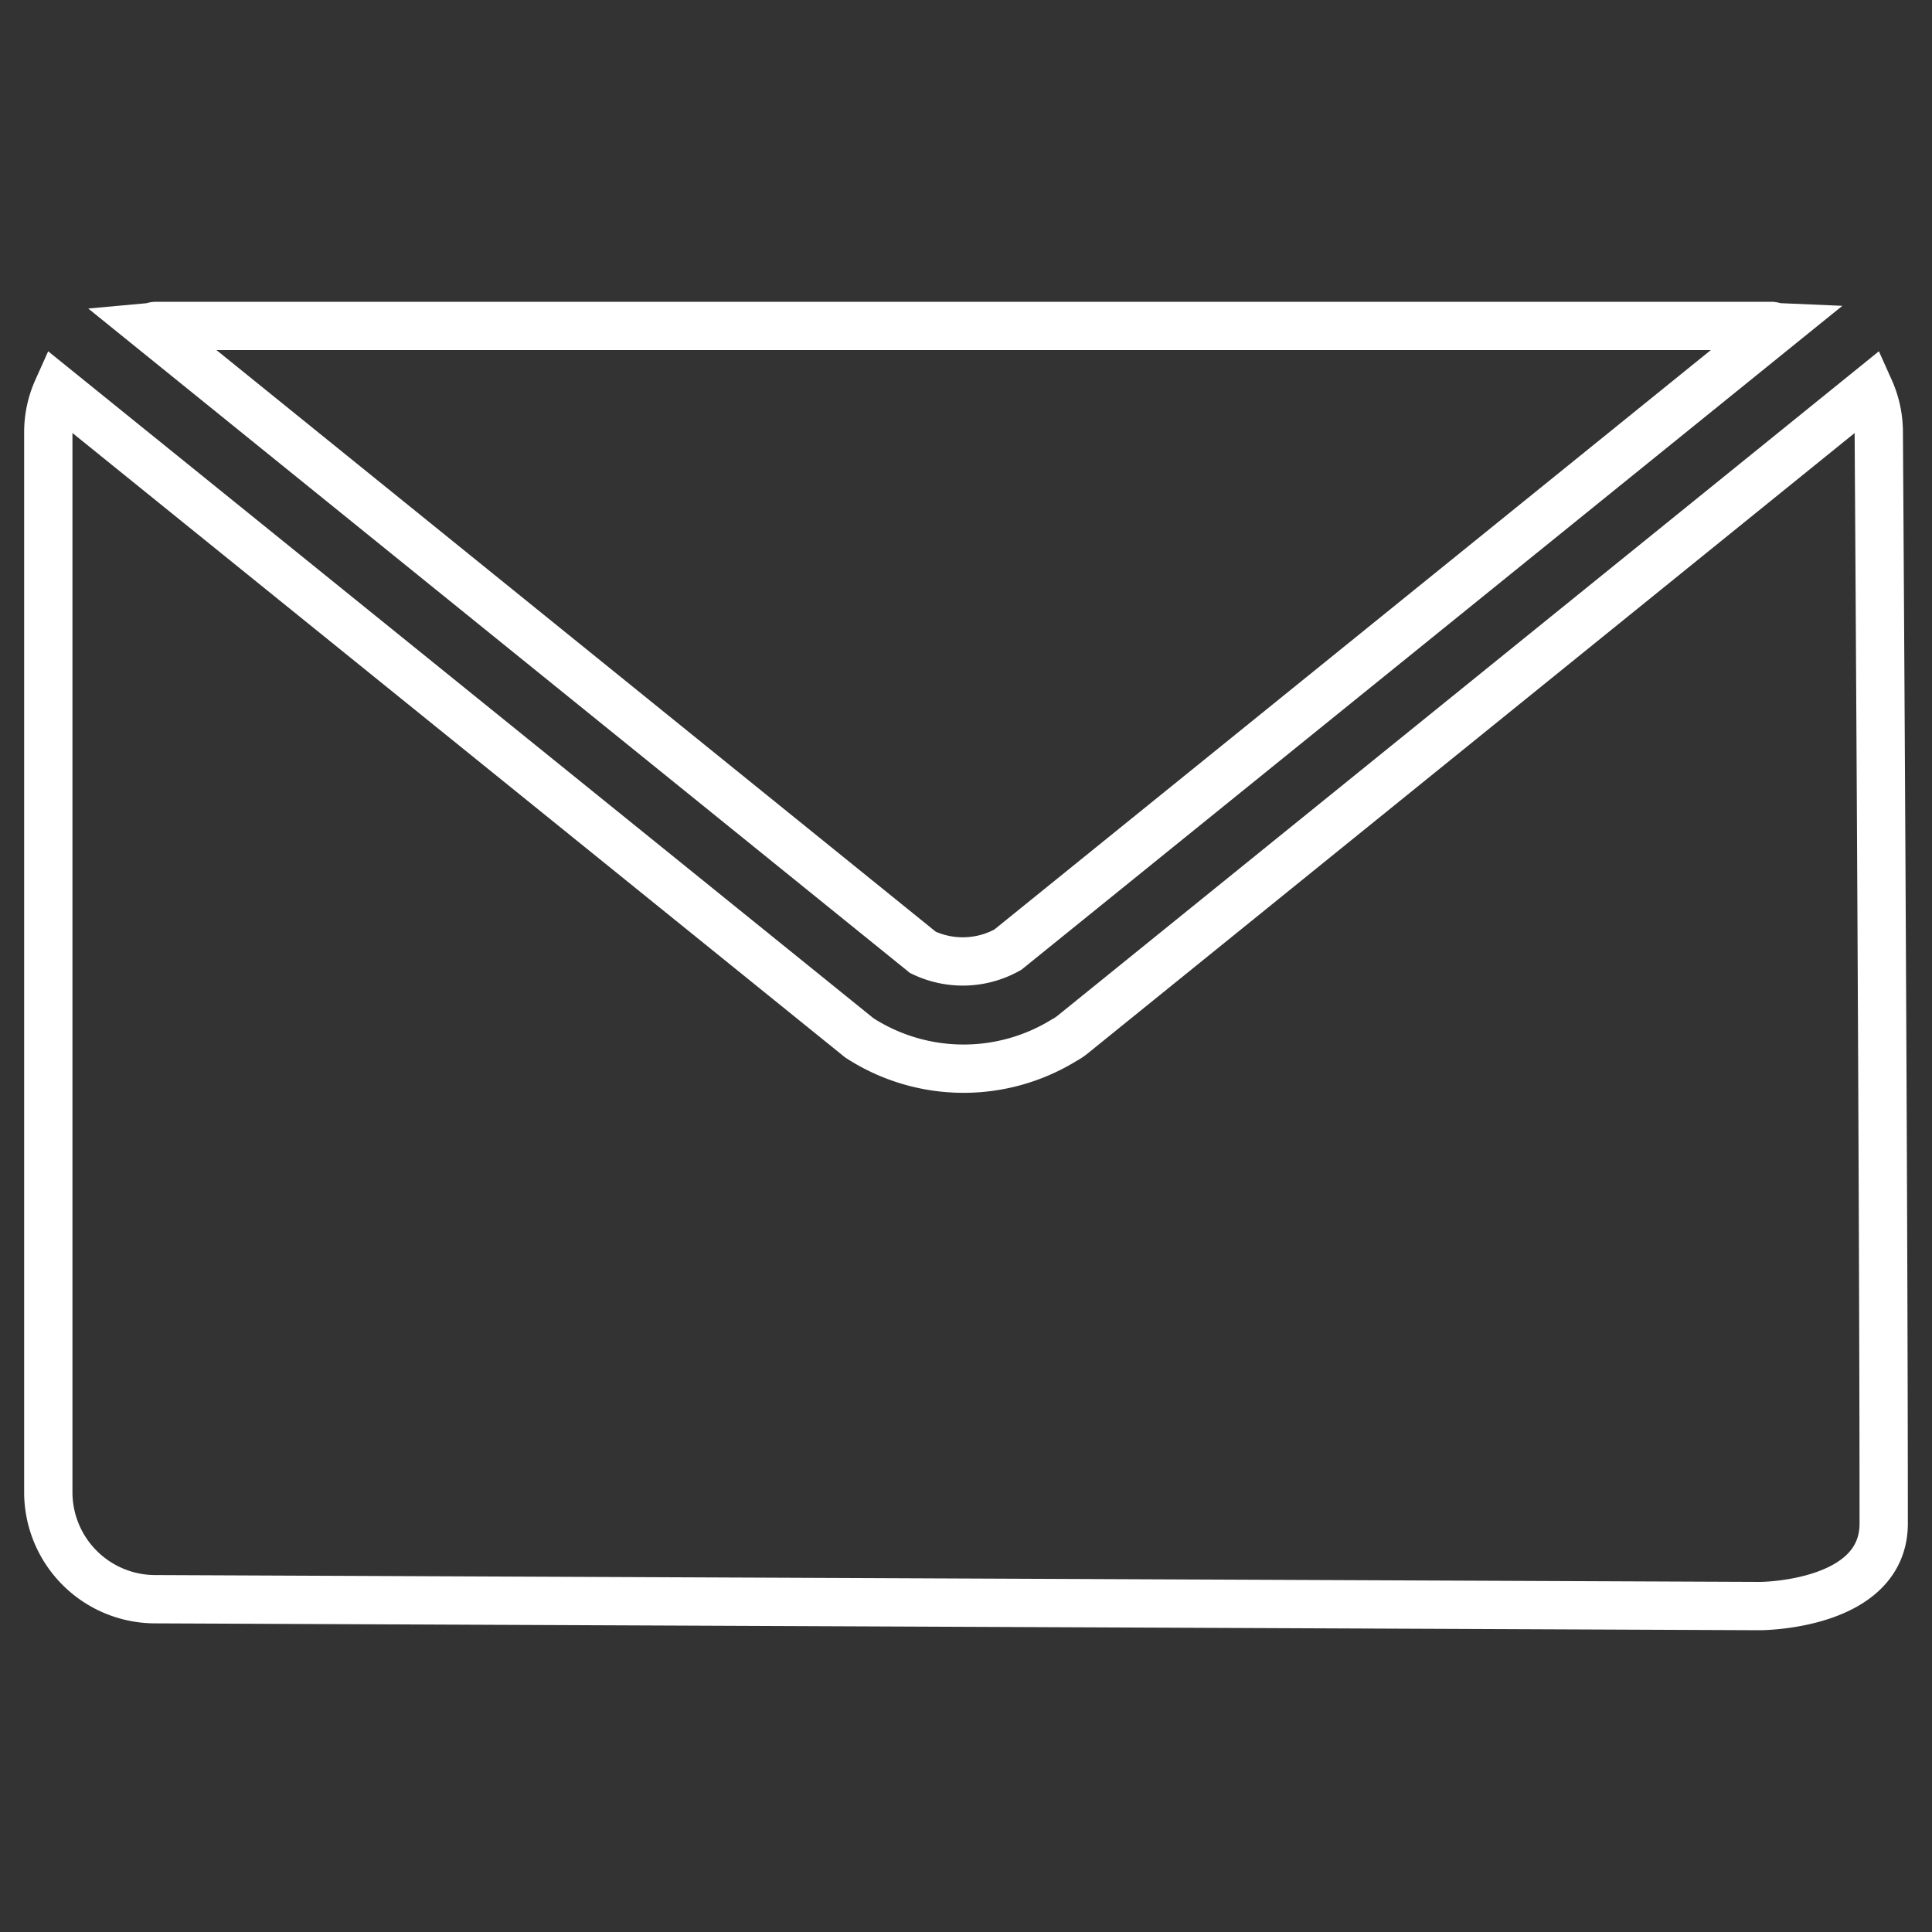 <svg id="Layer_1" data-name="Layer 1" xmlns="http://www.w3.org/2000/svg" viewBox="0 0 20 20">
  <rect x="0" y="0" width="20" height="20" fill="#333333" stroke="none"/>
  <defs>
    <style>
      .cls-1 {
        fill: none;
        stroke: #fff;
        stroke-miterlimit: 10;
        stroke-width: 0.5px;
      }
    </style>
  </defs>
  <title>icons white line</title>
  <g>
    <path class="cls-1" d="M1.615,3.374H18.335c.023,0,.043.012.066.013L10.433,9.831a.954.954,0,0,1-.879.028L1.55,3.387C1.572,3.385,1.592,3.374,1.615,3.374Z"/>
    <path class="cls-1" d="M18.218,16.626,1.615,16.555A1.108,1.108,0,0,1,.5,15.456V4.472a1.073,1.073,0,0,1,.094-.437L8.896,10.744a1.985,1.985,0,0,0,2.12.024.542.542,0,0,0,.09-.06l8.249-6.673a1.074,1.074,0,0,1,.094.437s.051,7.736.051,11.299C19.5,16.626,18.218,16.626,18.218,16.626Z"/>
  </g>
</svg>
